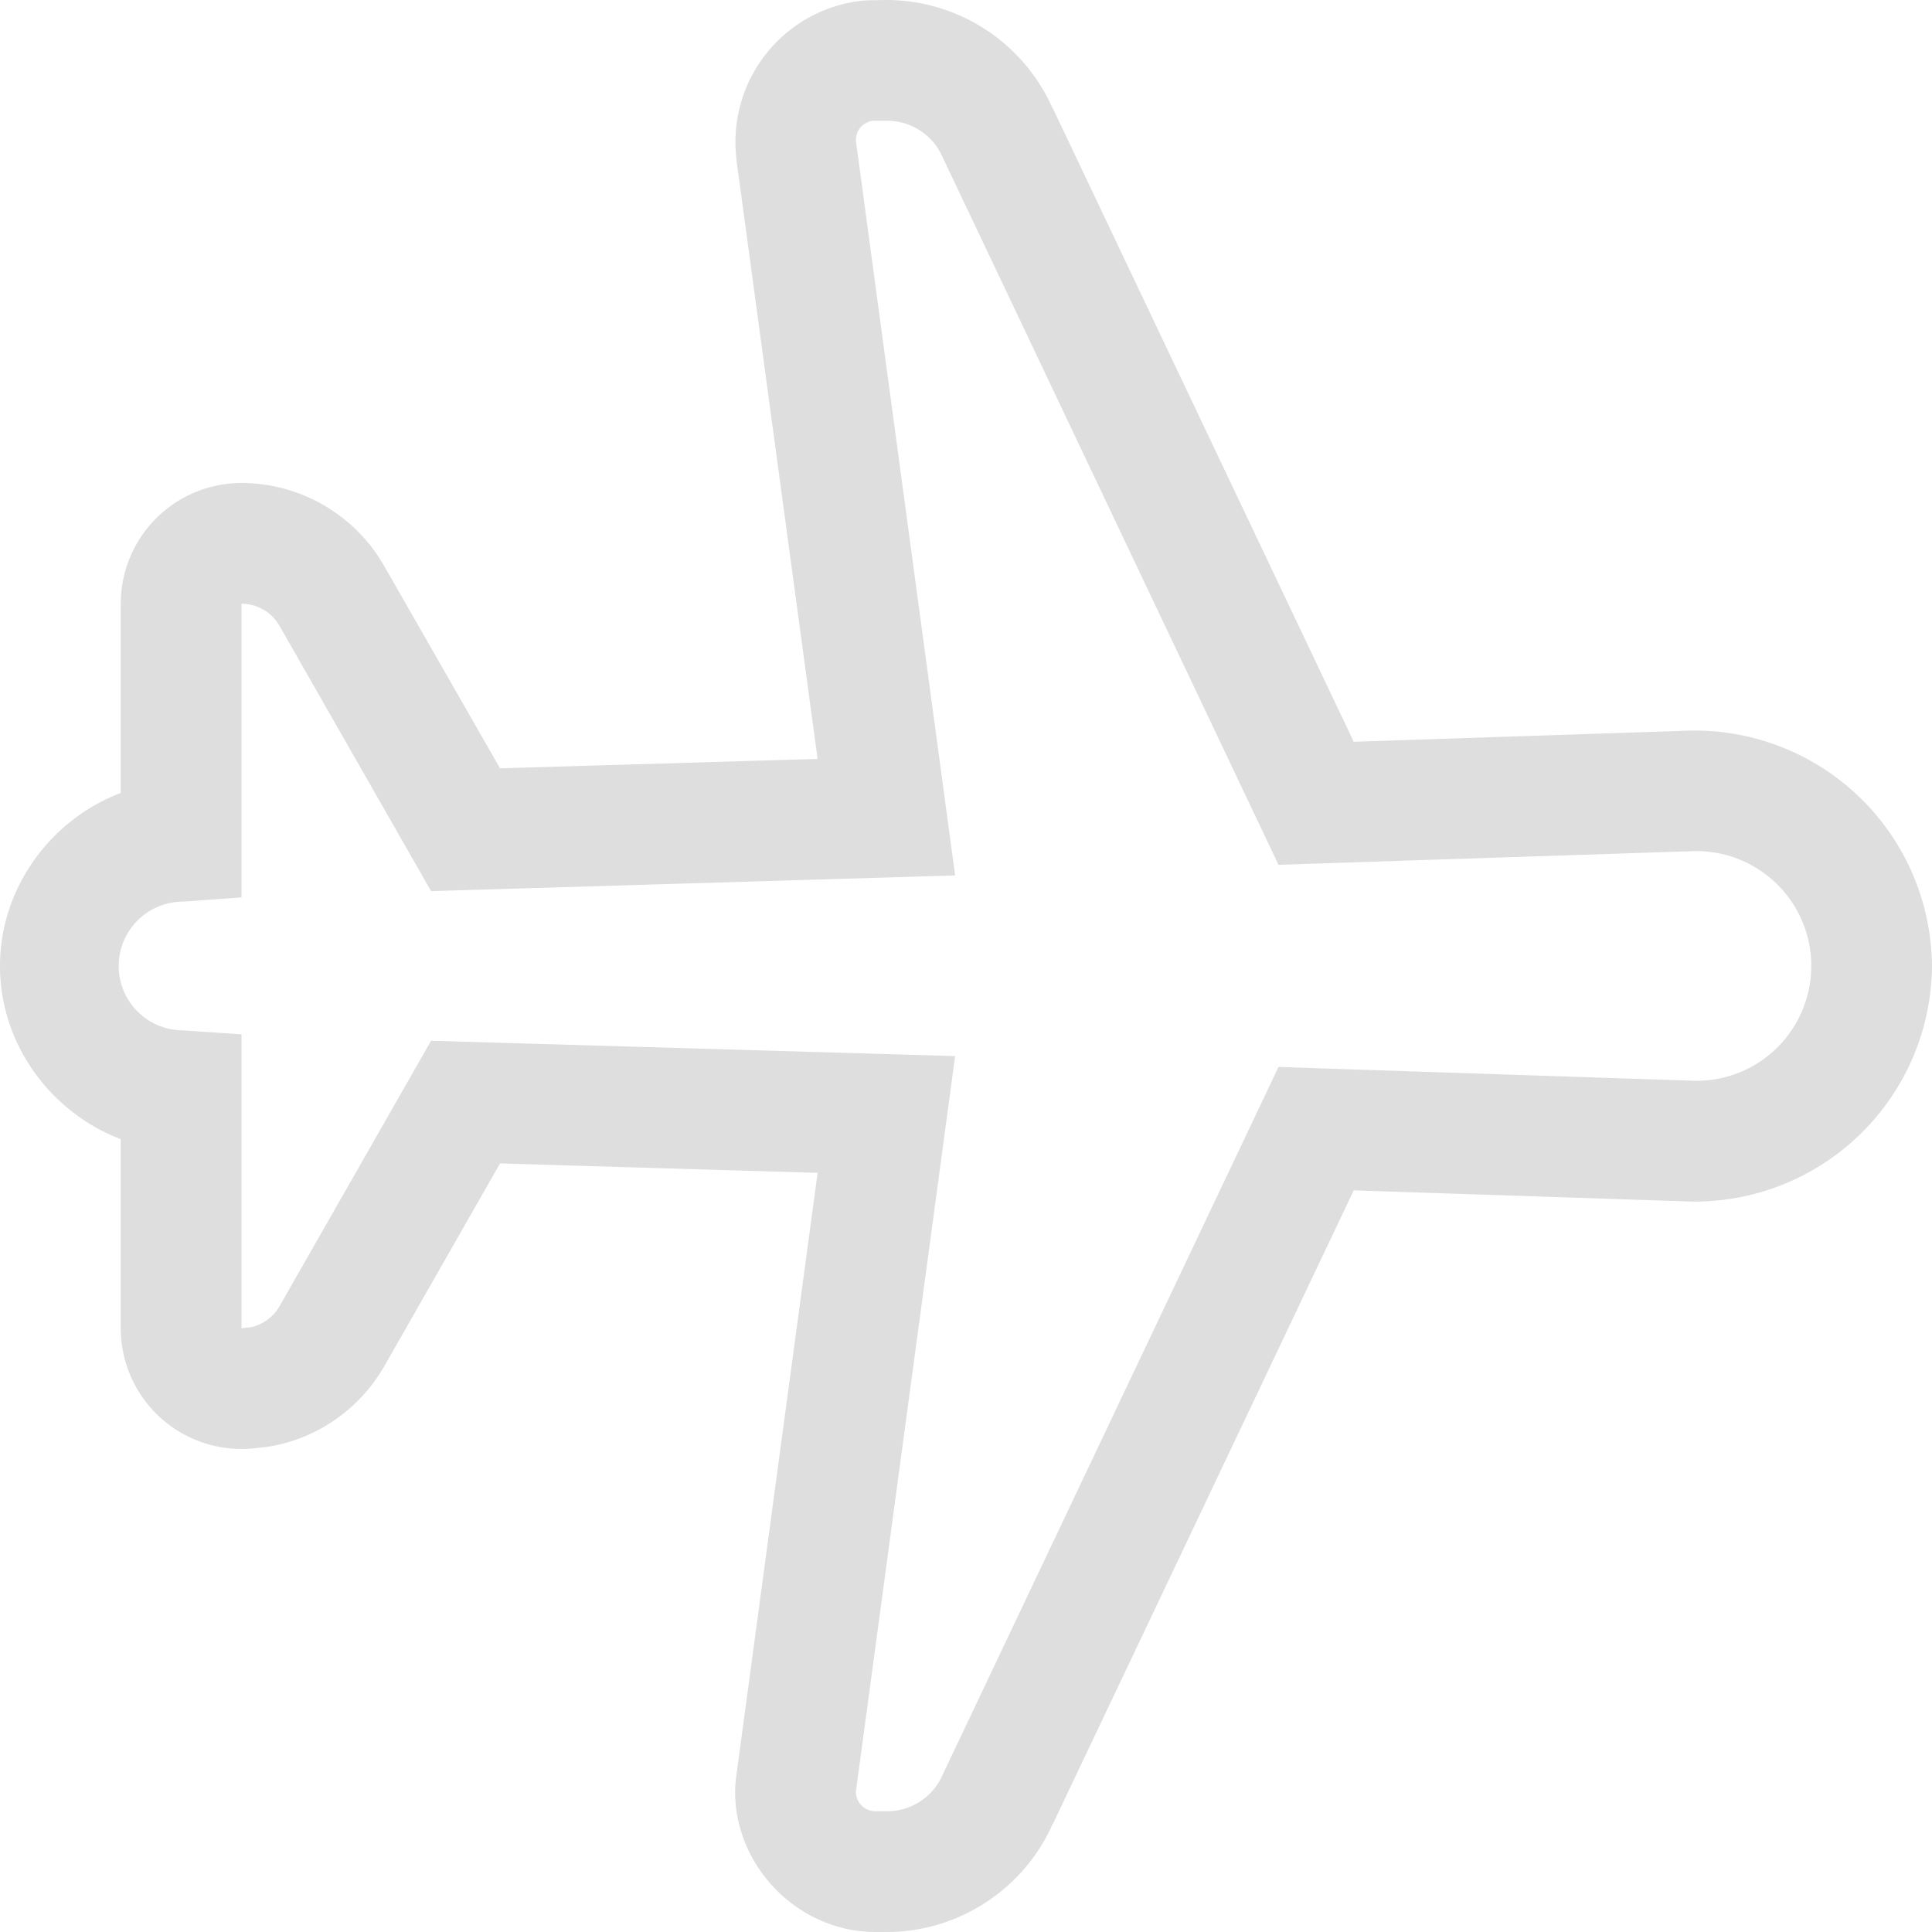 <svg xmlns="http://www.w3.org/2000/svg" width="16" height="16"><path fill="#dedede" d="m7.336 0-.117.002a1 1 0 0 0-.114.008 1.177 1.177 0 0 0-1.007 1.297 1 1 0 0 0 0 .01l.673 4.968-2.63.078-.96-1.677A1.364 1.364 0 0 0 2 4a1 1 0 0 0-1 1v1.567C.42 6.787 0 7.353 0 8c0 .648.42 1.213 1 1.434V11a1 1 0 0 0 1.105.994l.077-.008a1 1 0 0 0 .105-.017 1.36 1.36 0 0 0 .895-.654l.959-1.68 2.63.078-.673 4.992a1 1 0 0 0-.01.133c0 .63.532 1.162 1.162 1.162h.096c.592 0 1.135-.356 1.373-.898h.002l2.49-5.244 2.805.093a1 1 0 0 0 .033 0A1.967 1.967 0 0 0 16 8.001a1 1 0 0 0 0-.003 1 1 0 0 0 0-.002 1 1 0 0 0 0-.002 1 1 0 0 0 0-.002 1 1 0 0 0 0-.002 1 1 0 0 0 0-.002 1 1 0 0 0 0-.002 1 1 0 0 0 0-.002v-.03a1 1 0 0 0-.002-.018 1.965 1.965 0 0 0-2.014-1.885l-2.773.092L8.72.899h-.002A1.506 1.506 0 0 0 7.346 0a1 1 0 0 0-.01 0zm.01 1a.5.5 0 0 1 .459.299l2.783 5.863 3.43-.113a.952.952 0 0 1 .982.92V8a.951.951 0 0 1-.951.951l-3.461-.115-2.783 5.865a.5.5 0 0 1-.46.299H7.25a.162.162 0 0 1-.162-.162l.822-6.092-4.34-.127-1.256 2.2a.363.363 0 0 1-.238.173L2 11V8.566l-.484-.033a.533.533 0 0 1 0-1.066L2 7.432V5c.13 0 .25.069.314.182L3.57 7.38l4.34-.13-.82-6.07a.16.16 0 0 1 .14-.18L7.346 1z"/></svg>